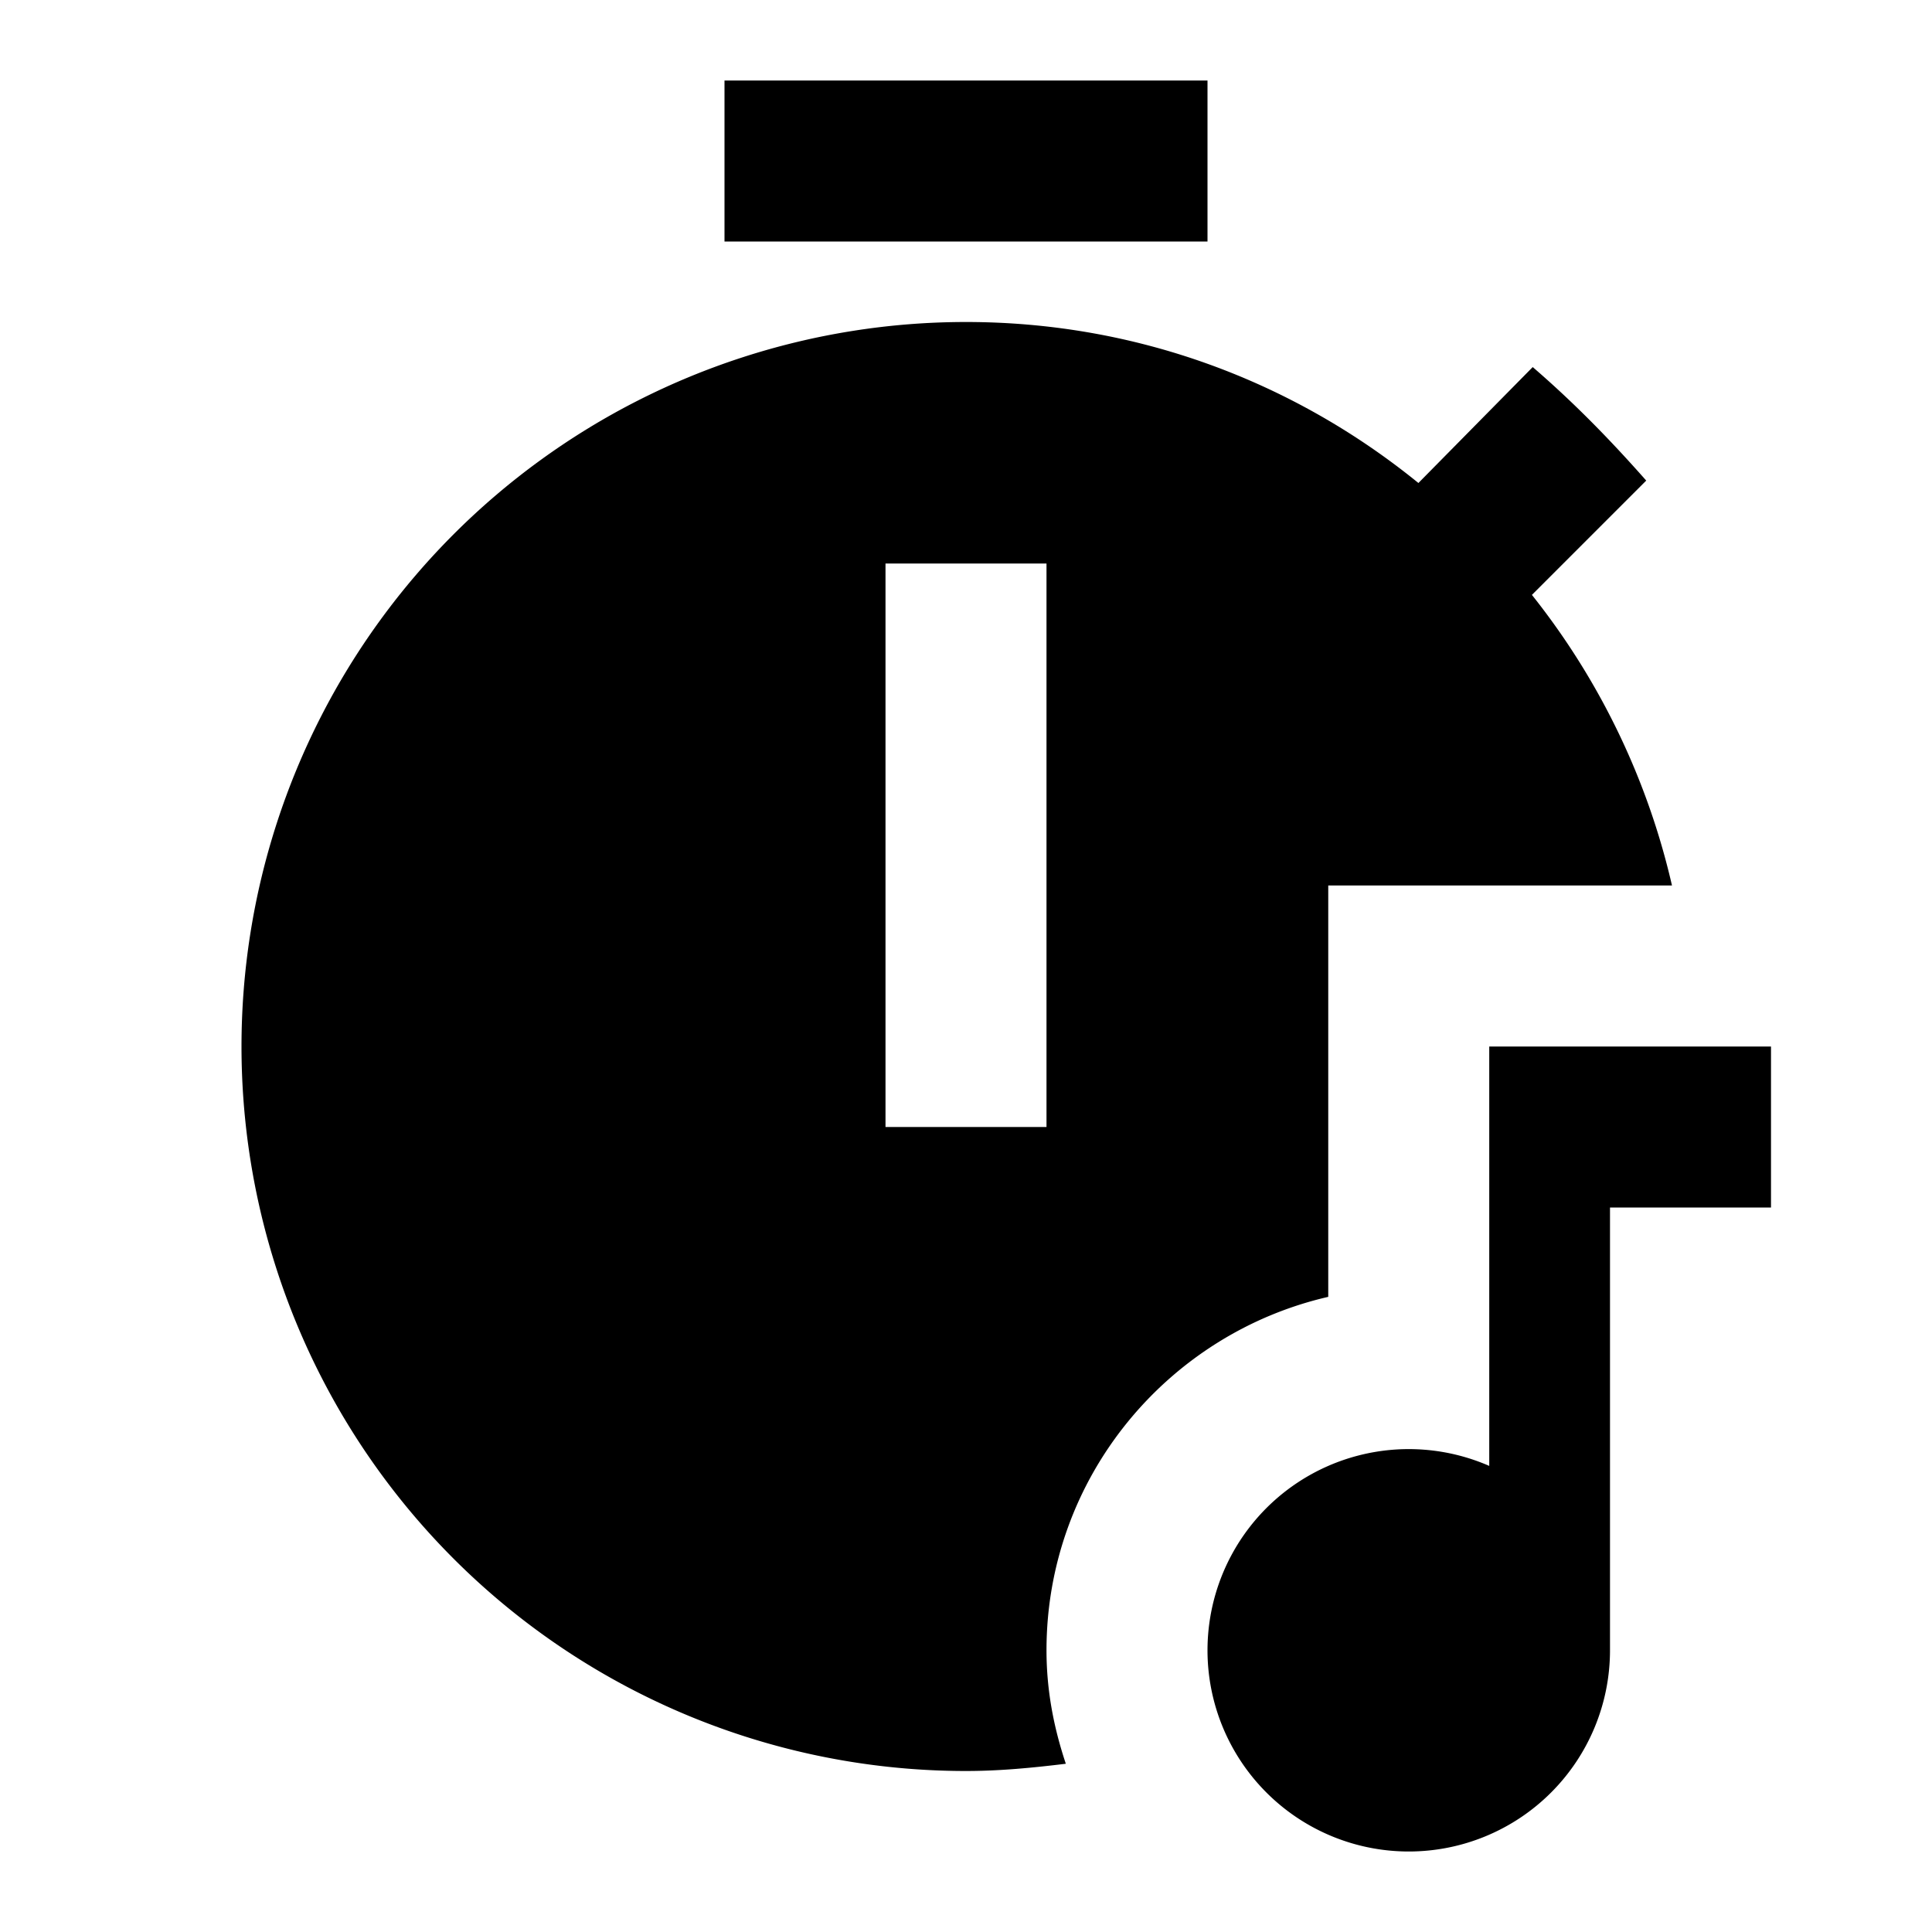 <svg xmlns="http://www.w3.org/2000/svg" viewBox="0 0 24 24"><path d="M16.5 16.11V11h4.27a9.05 9.05 0 0 0-1.74-3.61l1.42-1.42c-.45-.51-.9-.97-1.41-1.41L17.62 6c-1.55-1.26-3.5-2-5.62-2a9 9 0 0 0 0 18c.42 0 .83-.04 1.24-.09-.15-.45-.24-.91-.24-1.41 0-2.14 1.5-3.93 3.5-4.39M13 14h-2V7h2zm2-11H9V1h6zm7 10v2h-2v5.5a2.5 2.5 0 0 1-5 0 2.5 2.5 0 0 1 3.5-2.29V13z"/></svg>
